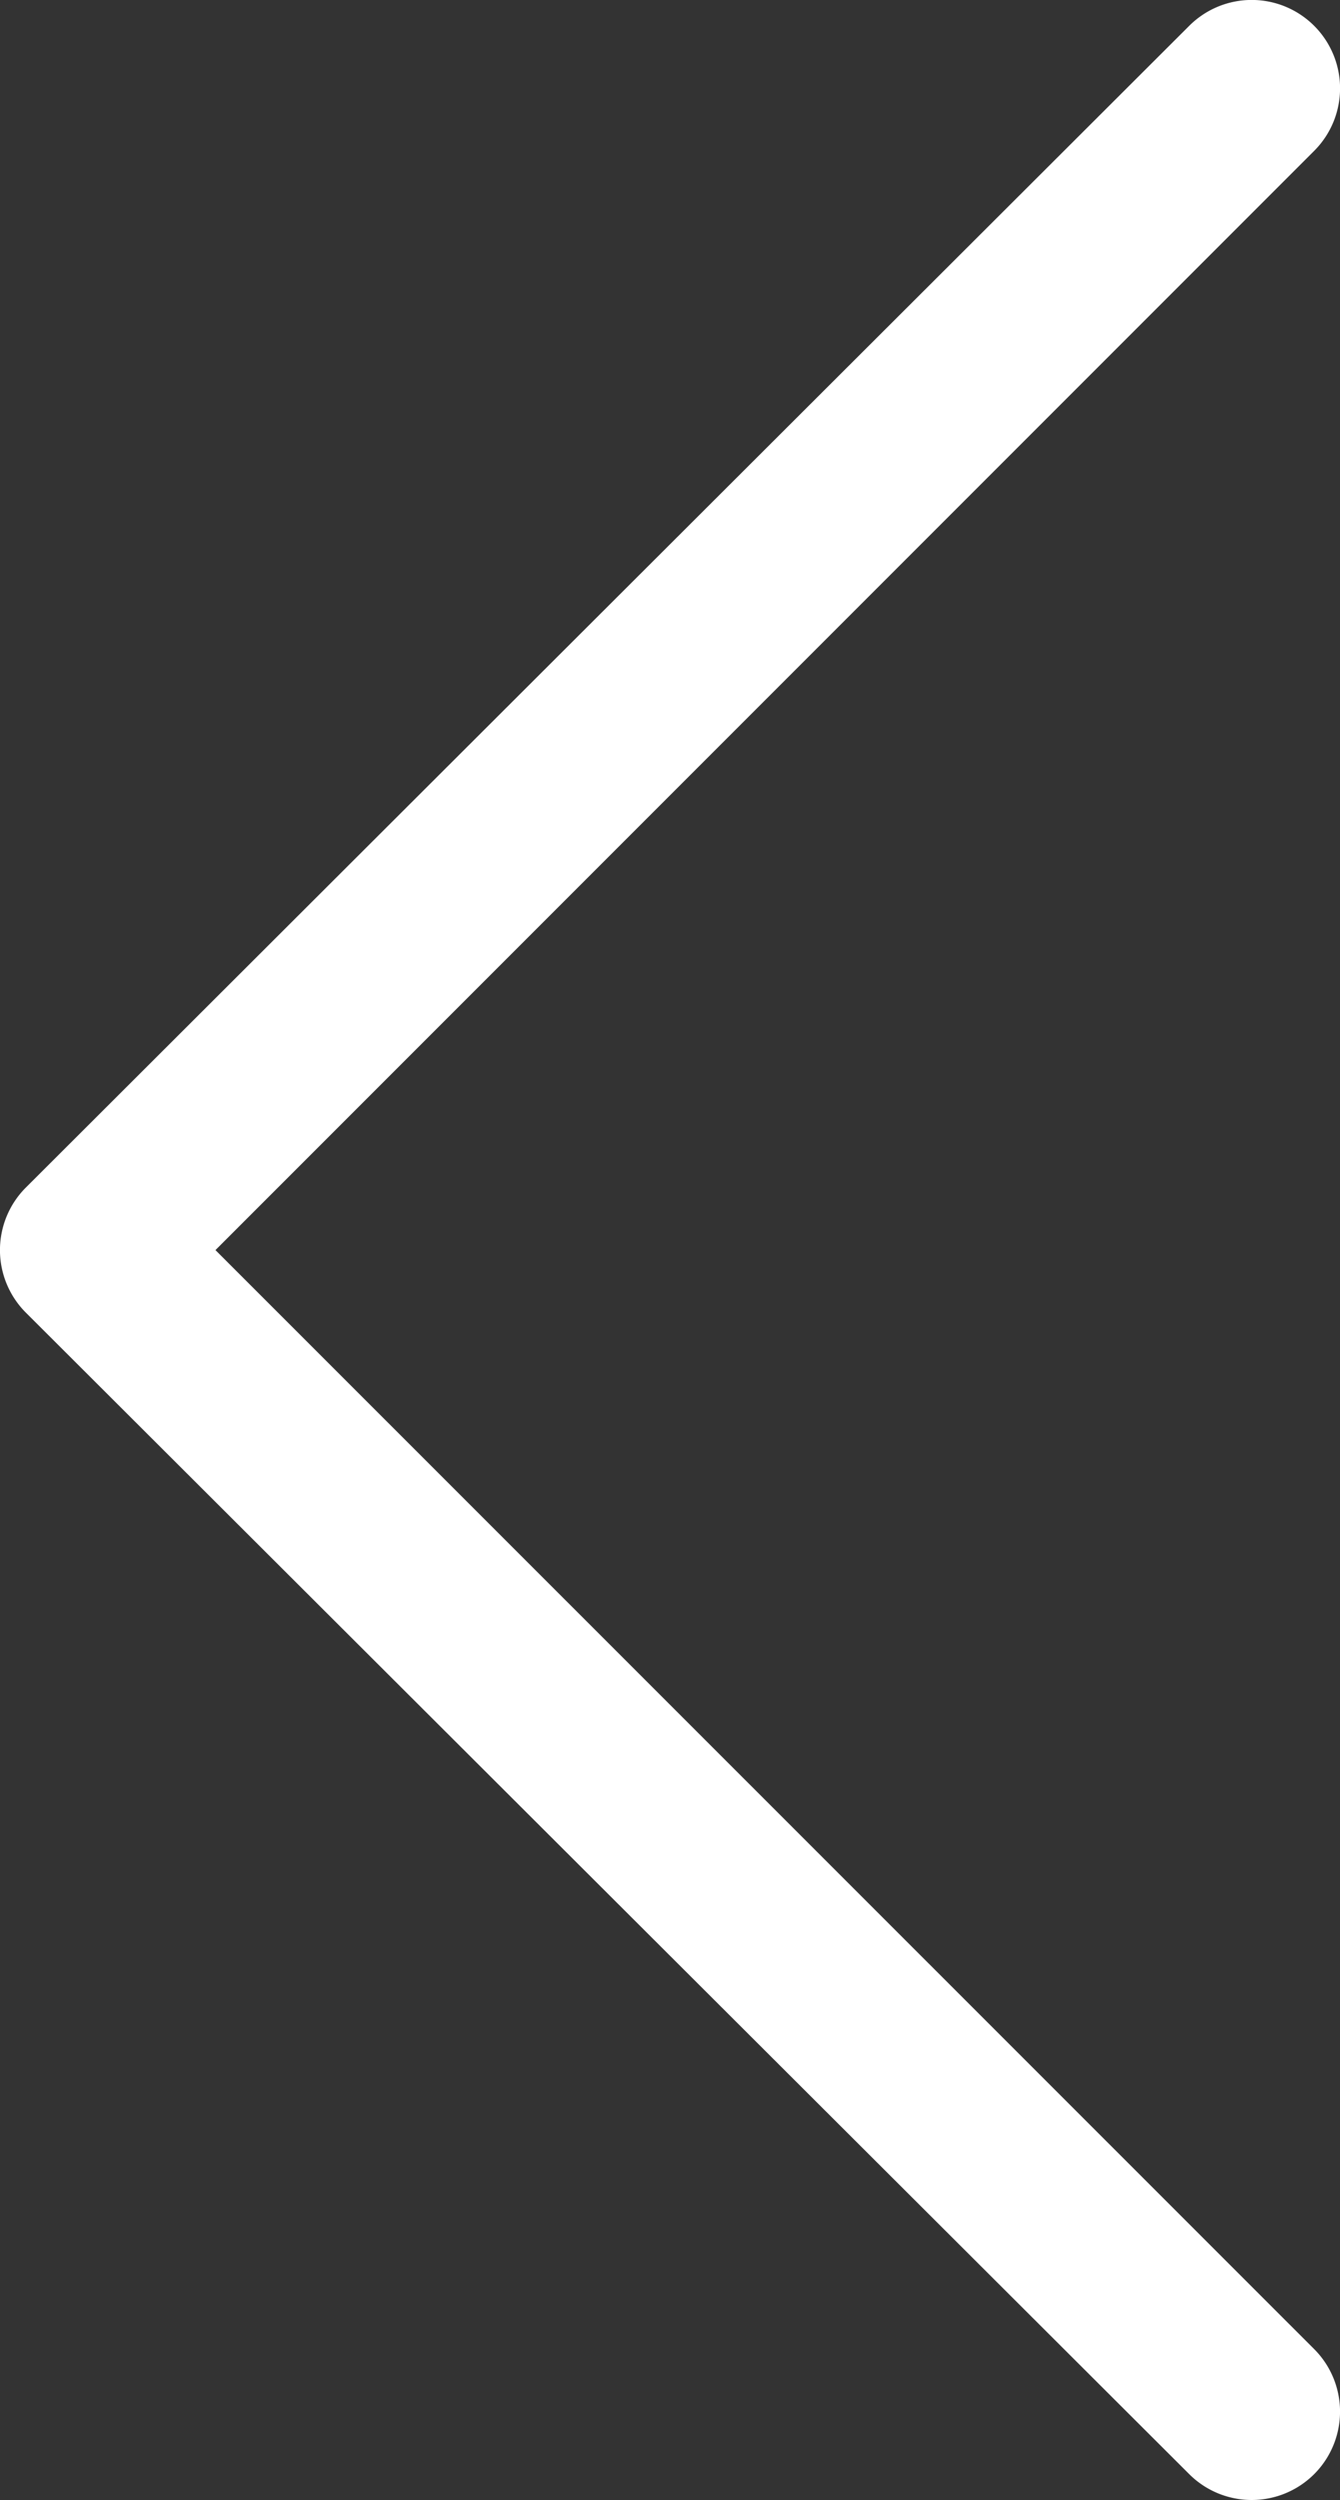 <svg xmlns="http://www.w3.org/2000/svg" width="12.246" height="22.838" viewBox="0 0 12.246 22.838">
  <rect x="0" y="0" width="12.246" height="22.838" fill="#333333" stroke="none"/>
  <g id="Riht-arrow" transform="translate(0)">
    <path id="Path_29" data-name="Path 29" d="M44.268,29.1a.808.808,0,0,0,1.142,0,.808.808,0,0,0,0-1.142L35.369,17.919,45.41,7.878a.807.807,0,0,0-1.142-1.142L33.636,17.348a.808.808,0,0,0,0,1.142Z" transform="translate(-33.4 -6.5)" fill="#fff"/>
  </g>
</svg>
